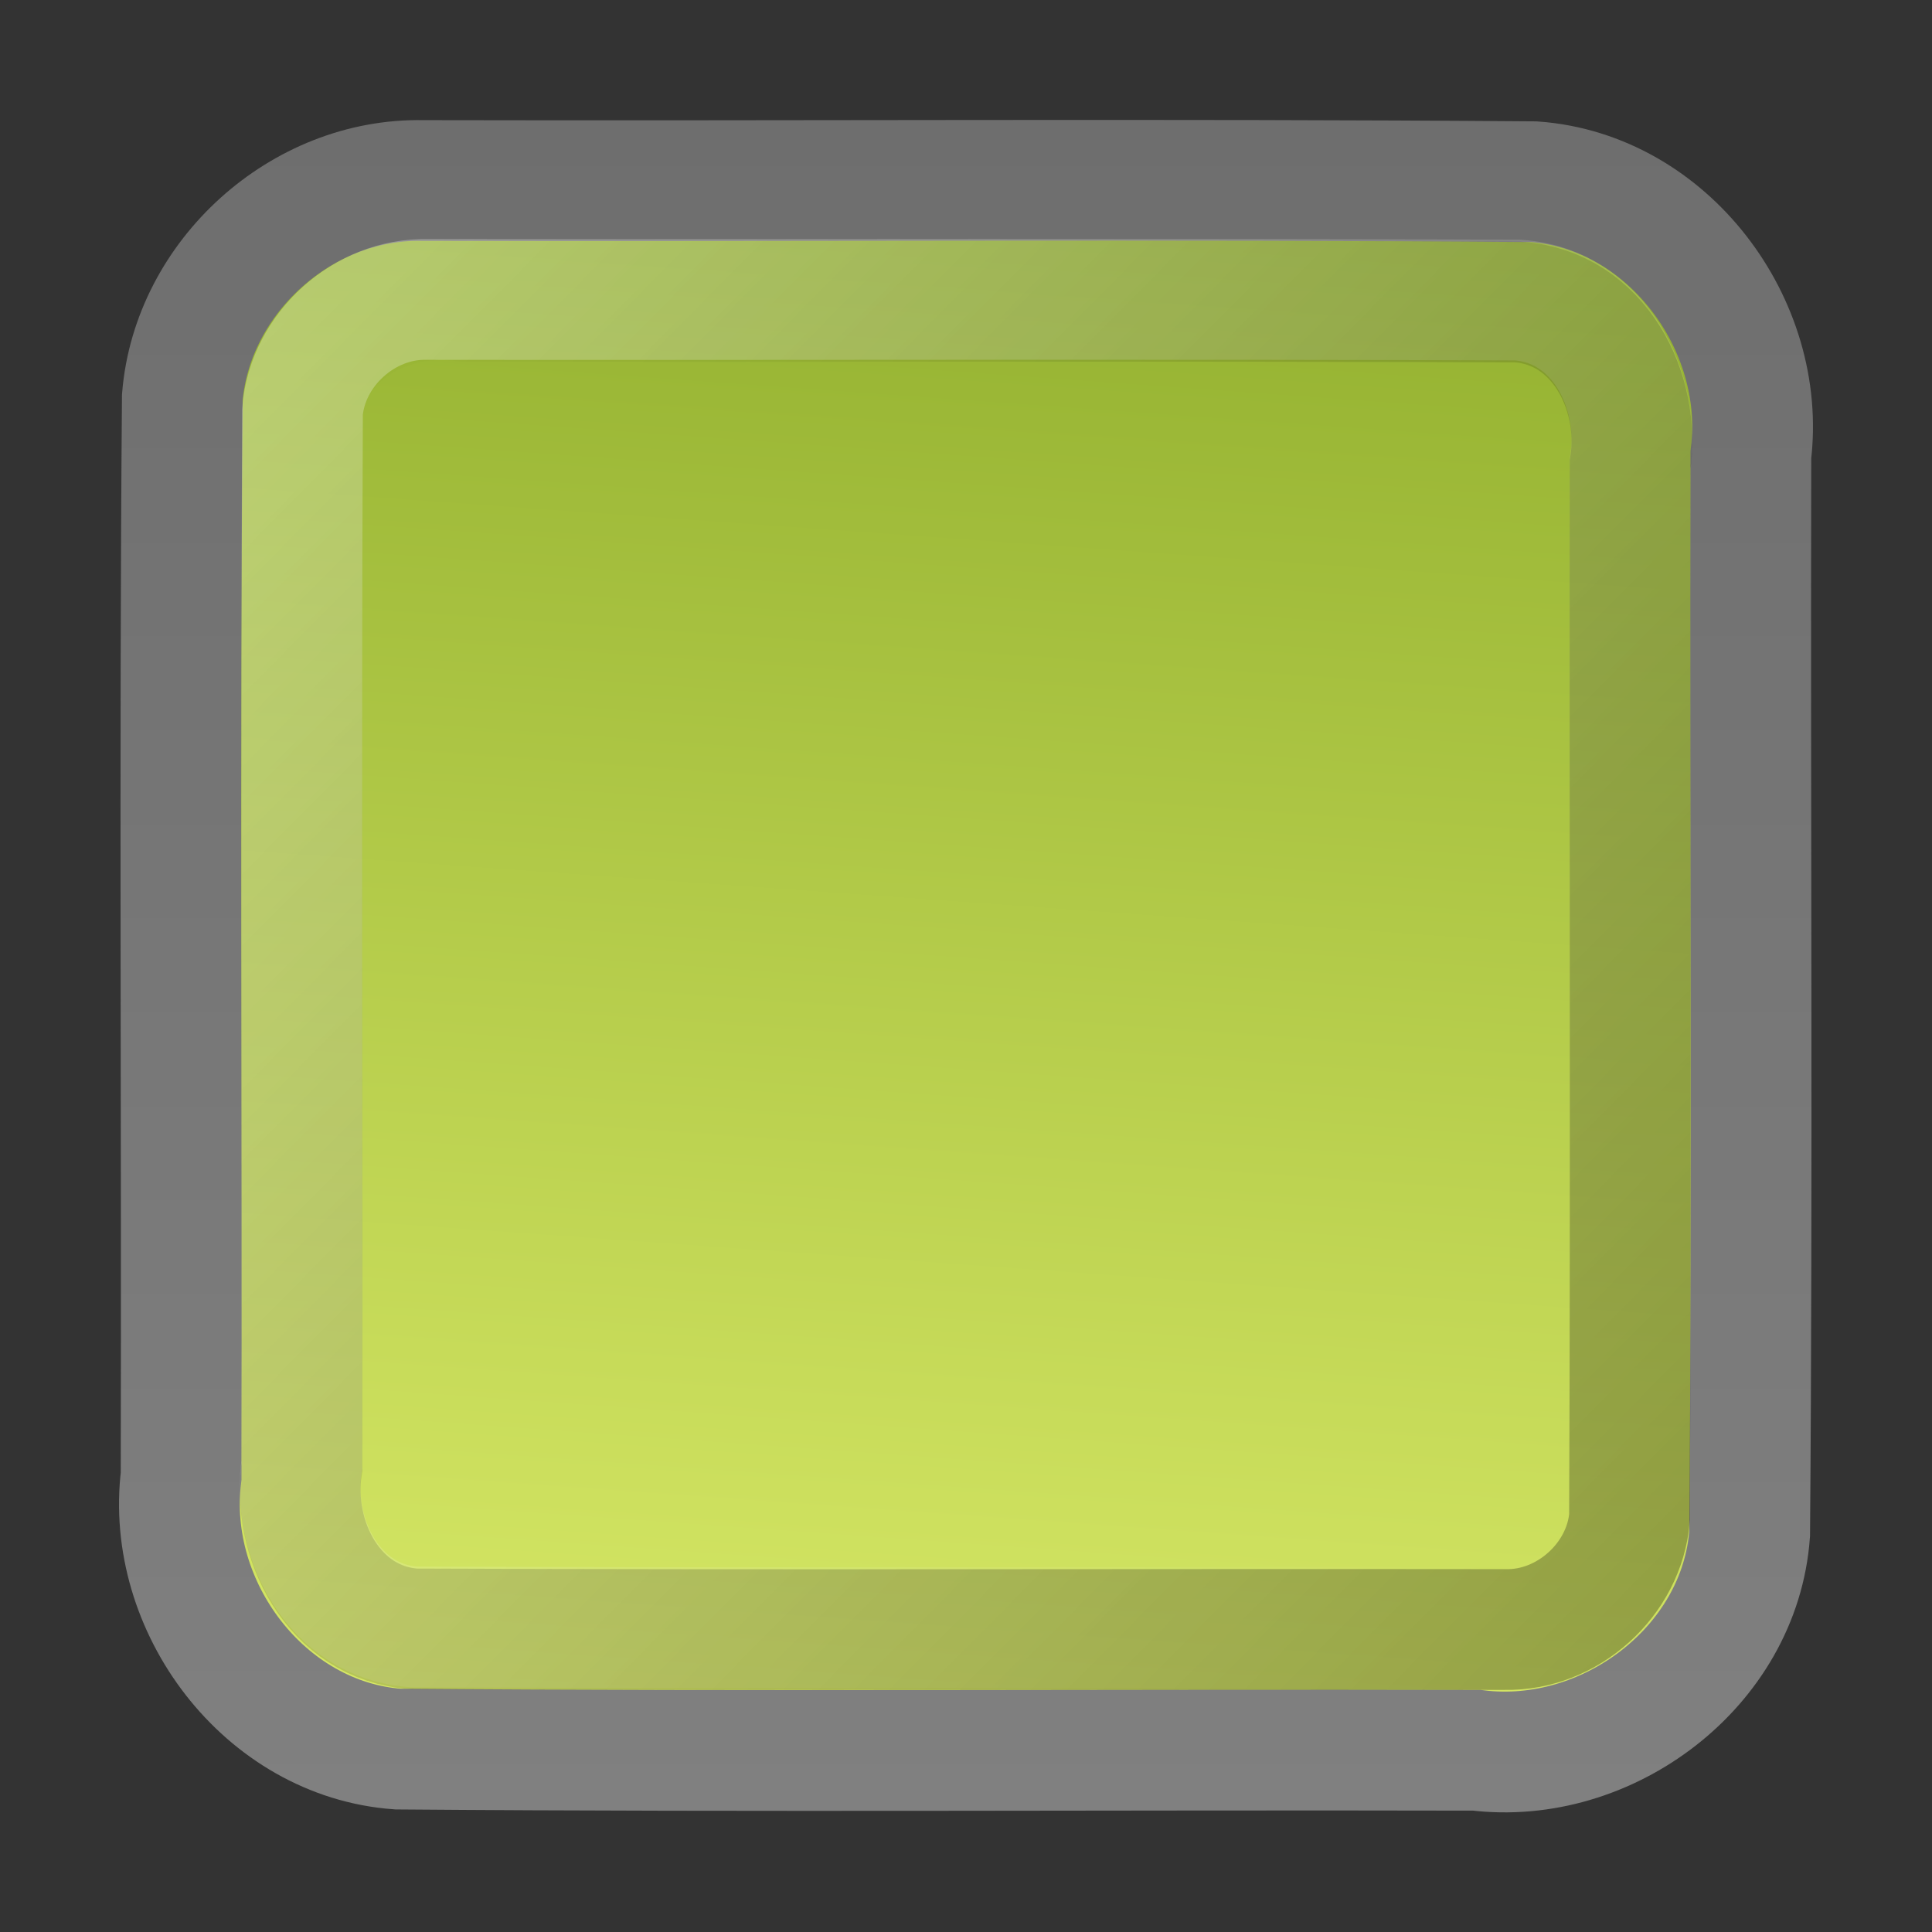 <?xml version="1.0" encoding="UTF-8" standalone="no"?><!DOCTYPE svg PUBLIC "-//W3C//DTD SVG 1.1//EN" "http://www.w3.org/Graphics/SVG/1.1/DTD/svg11.dtd"><svg xmlns="http://www.w3.org/2000/svg" xmlns:xlink="http://www.w3.org/1999/xlink" height="64" version="1.1" viewBox="0 0 16 16" width="64"><rect x="0" y="0" width="16" height="16" fill="#333333" stroke="none"/><defs><linearGradient gradientTransform="translate(1.2043e-7 -1036.4)" gradientUnits="userSpaceOnUse" id="d" x1="15" y1="1051.4" y2="1037.4"><stop offset="0" stop-color="#d7e866"/><stop offset="1" stop-color="#8cab2a"/></linearGradient><linearGradient gradientTransform="matrix(.846 0 0 .846 1.231 -875.71)" gradientUnits="userSpaceOnUse" id="c" x1="0.909" x2="14.325" y1="1037.3" y2="1050.6"><stop offset="0" stop-color="#fff"/><stop offset="1" stop-color="#fff" stop-opacity="0"/></linearGradient><linearGradient gradientTransform="matrix(-.846 0 0 -.846 14.769 891.68)" gradientUnits="userSpaceOnUse" id="b" x1="0.909" x2="14.325" y1="1037.3" y2="1050.6"><stop offset="0"/><stop offset="1" stop-opacity="0"/></linearGradient><linearGradient gradientTransform="translate(1.2043e-7 -.005)" gradientUnits="userSpaceOnUse" id="a" x1="8" x2="8" y1="1" y2="15"><stop offset="0" stop-color="#6e6e6e"/><stop offset="1" stop-color="#808080"/></linearGradient></defs><path d="m3.5 1.495c3.068 0.007 6.137-0.014 9.205 0.01 1.106 0.08 1.929 1.18 1.795 2.261-7e-3 2.978 0.014 5.956-0.01 8.934-0.08 1.106-1.18 1.929-2.261 1.795-2.978-7e-3 -5.956 0.014-8.934-0.01-1.106-0.08-1.929-1.18-1.795-2.261 0.007-2.978-0.014-5.956 0.01-8.934 0.083-0.998 0.988-1.815 1.99-1.795z" fill="url(#d)" stroke="url(#a)"/><path d="m3.537 2.48c3.011 0.004 6.022-0.007 9.033 0.005 0.668 0.045 1.024 0.741 0.93 1.348-4e-3 2.905 7e-3 5.811-5e-3 8.716-0.045 0.668-0.741 1.024-1.348 0.93-2.905-4e-3 -5.811 7e-3 -8.716-5e-3 -0.669-0.045-1.024-0.741-0.931-1.348 0.004-2.905-0.007-5.811 0.005-8.716 0.042-0.516 0.513-0.941 1.031-0.93z" fill="none" opacity="0.3" stroke="url(#c)"/><path d="m12.464 13.495c-3.011-4e-3 -6.022 7e-3 -9.033-5e-3 -0.668-0.045-1.024-0.741-0.93-1.348 0.004-2.905-0.007-5.811 0.005-8.716 0.045-0.668 0.741-1.024 1.348-0.93 2.905 0.004 5.811-0.007 8.716 0.005 0.668 0.045 1.024 0.741 0.93 1.348-4e-3 2.905 7e-3 5.811-5e-3 8.716-0.042 0.516-0.513 0.941-1.031 0.93z" fill="none" opacity="0.3" stroke="url(#b)"/></svg>